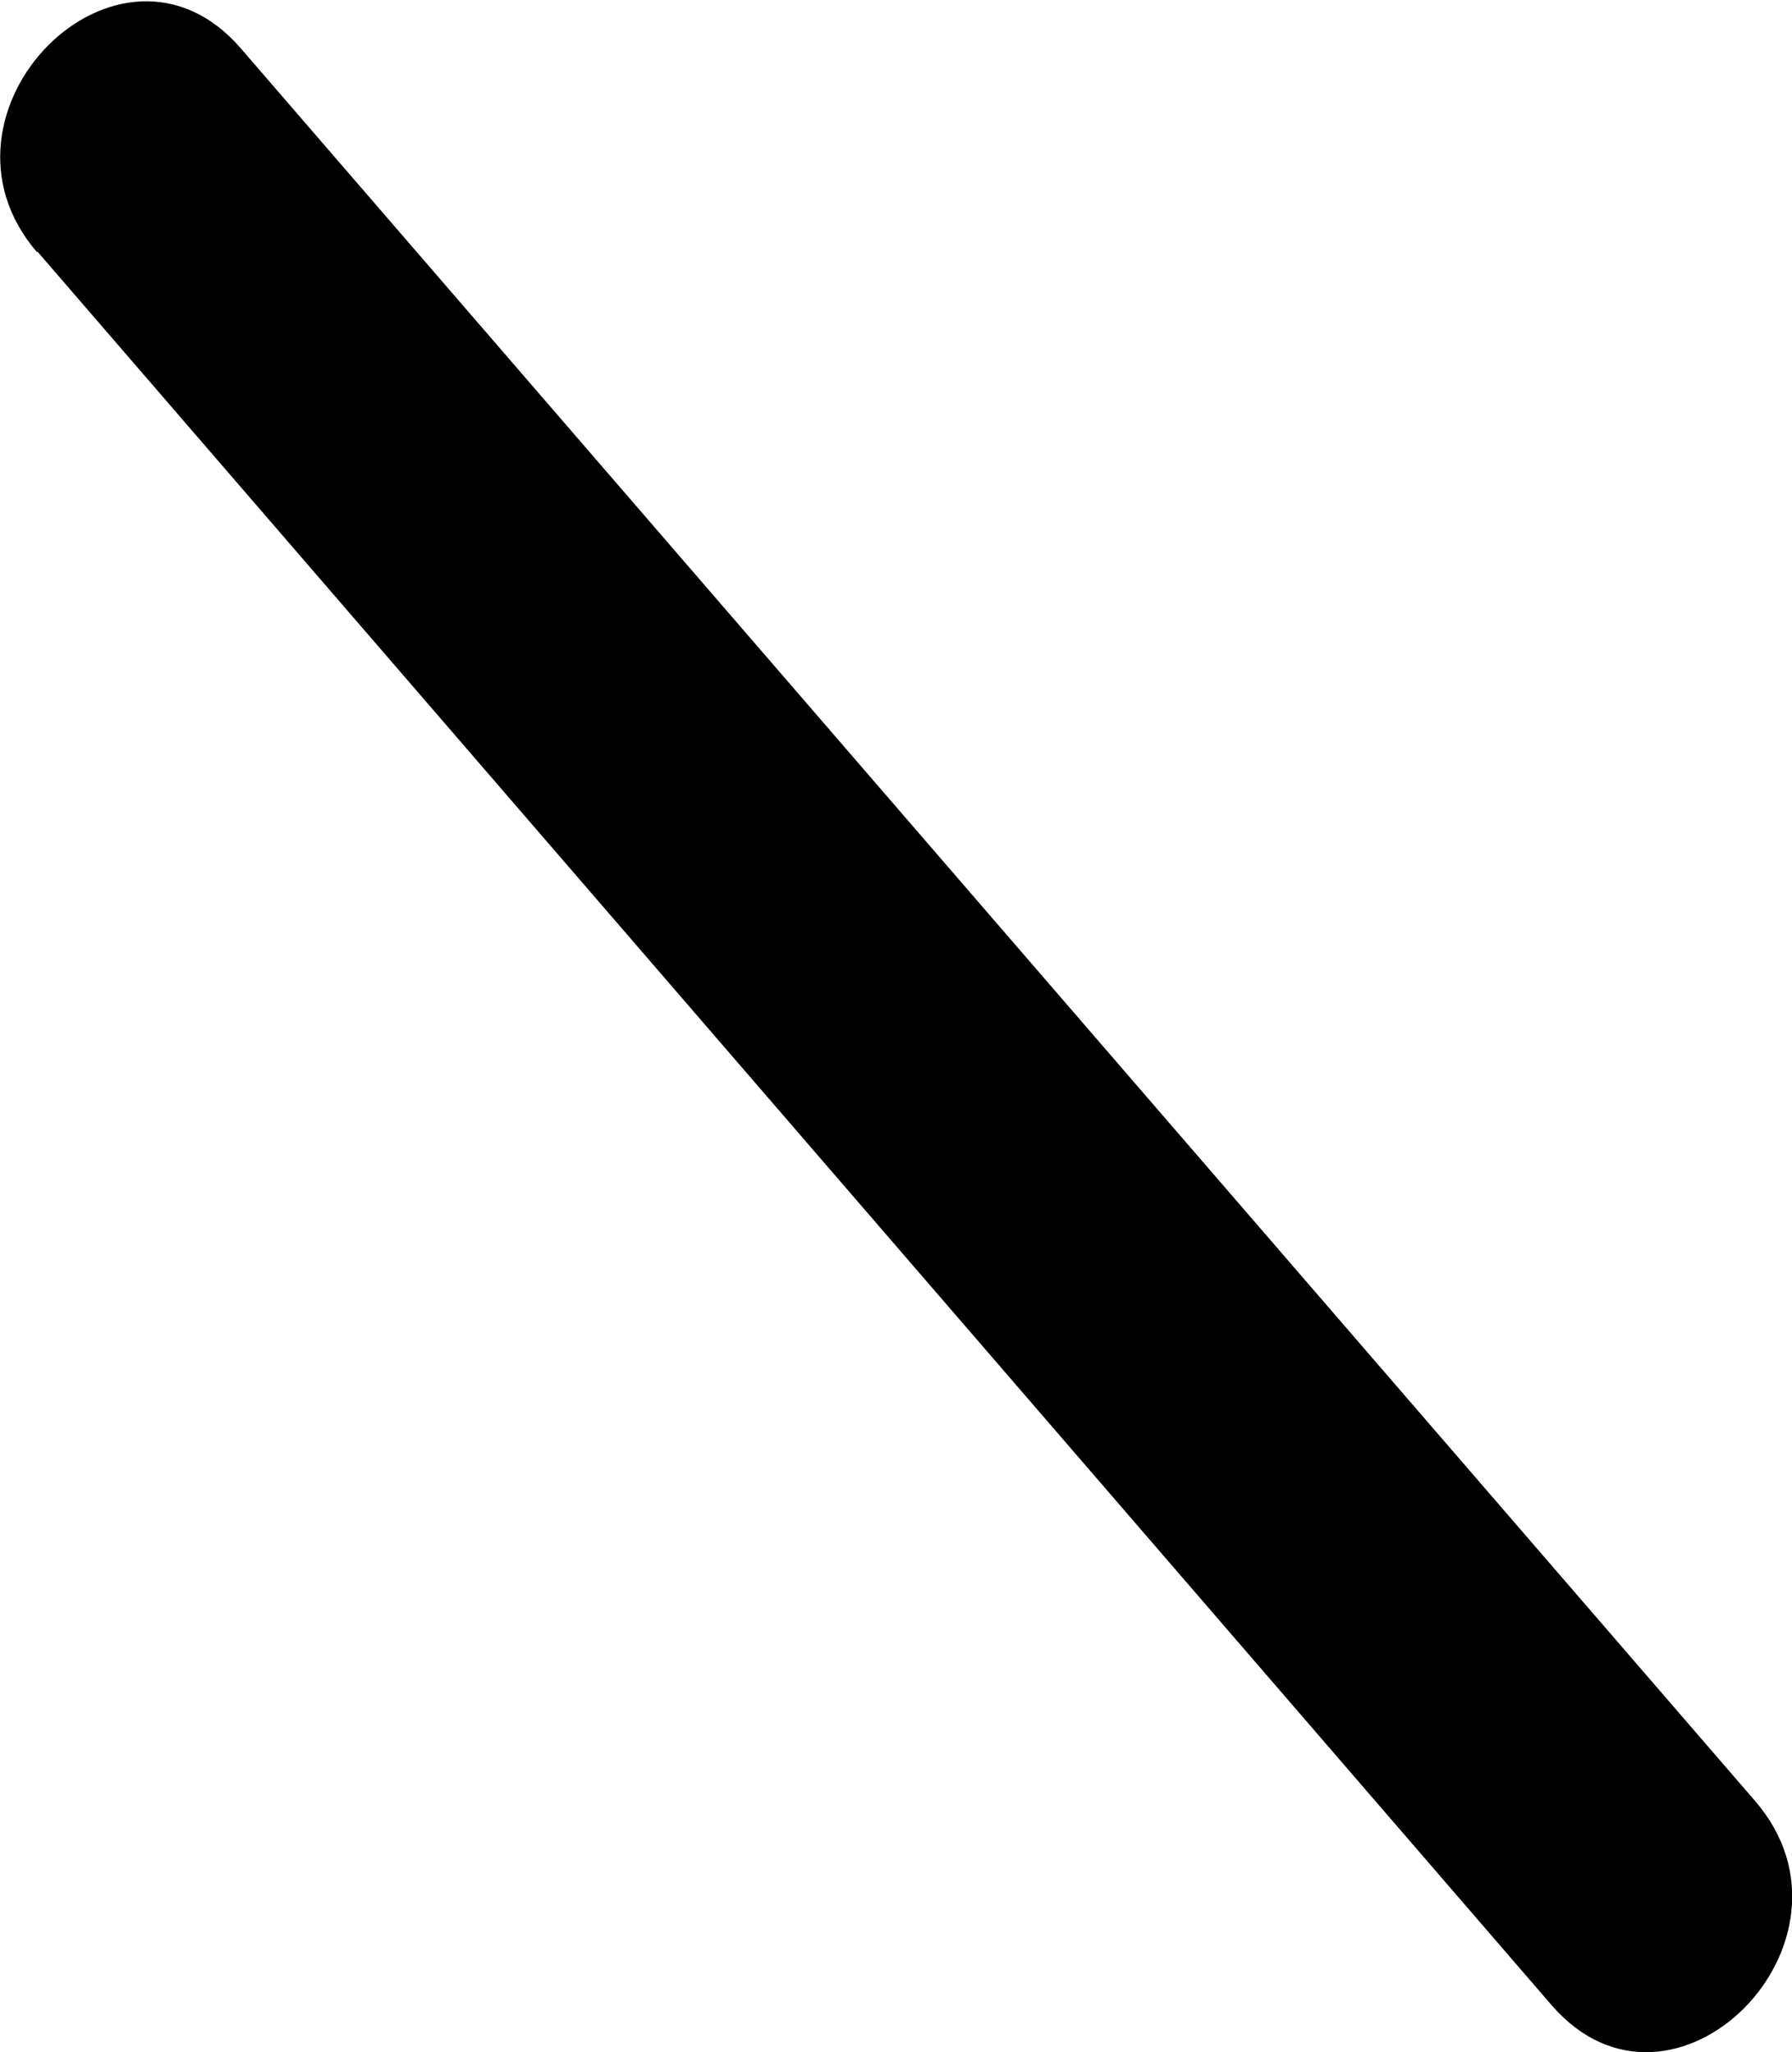 <svg xmlns="http://www.w3.org/2000/svg" width="4.862" height="5.568" viewBox="0 0 4.862 5.568"><path d="M58.26,53.65l4.108,4.758c.329.382.881-.173.553-.553L58.813,53.1c-.329-.382-.881.173-.553.553" transform="translate(-58.159 -52.968)"/></svg>